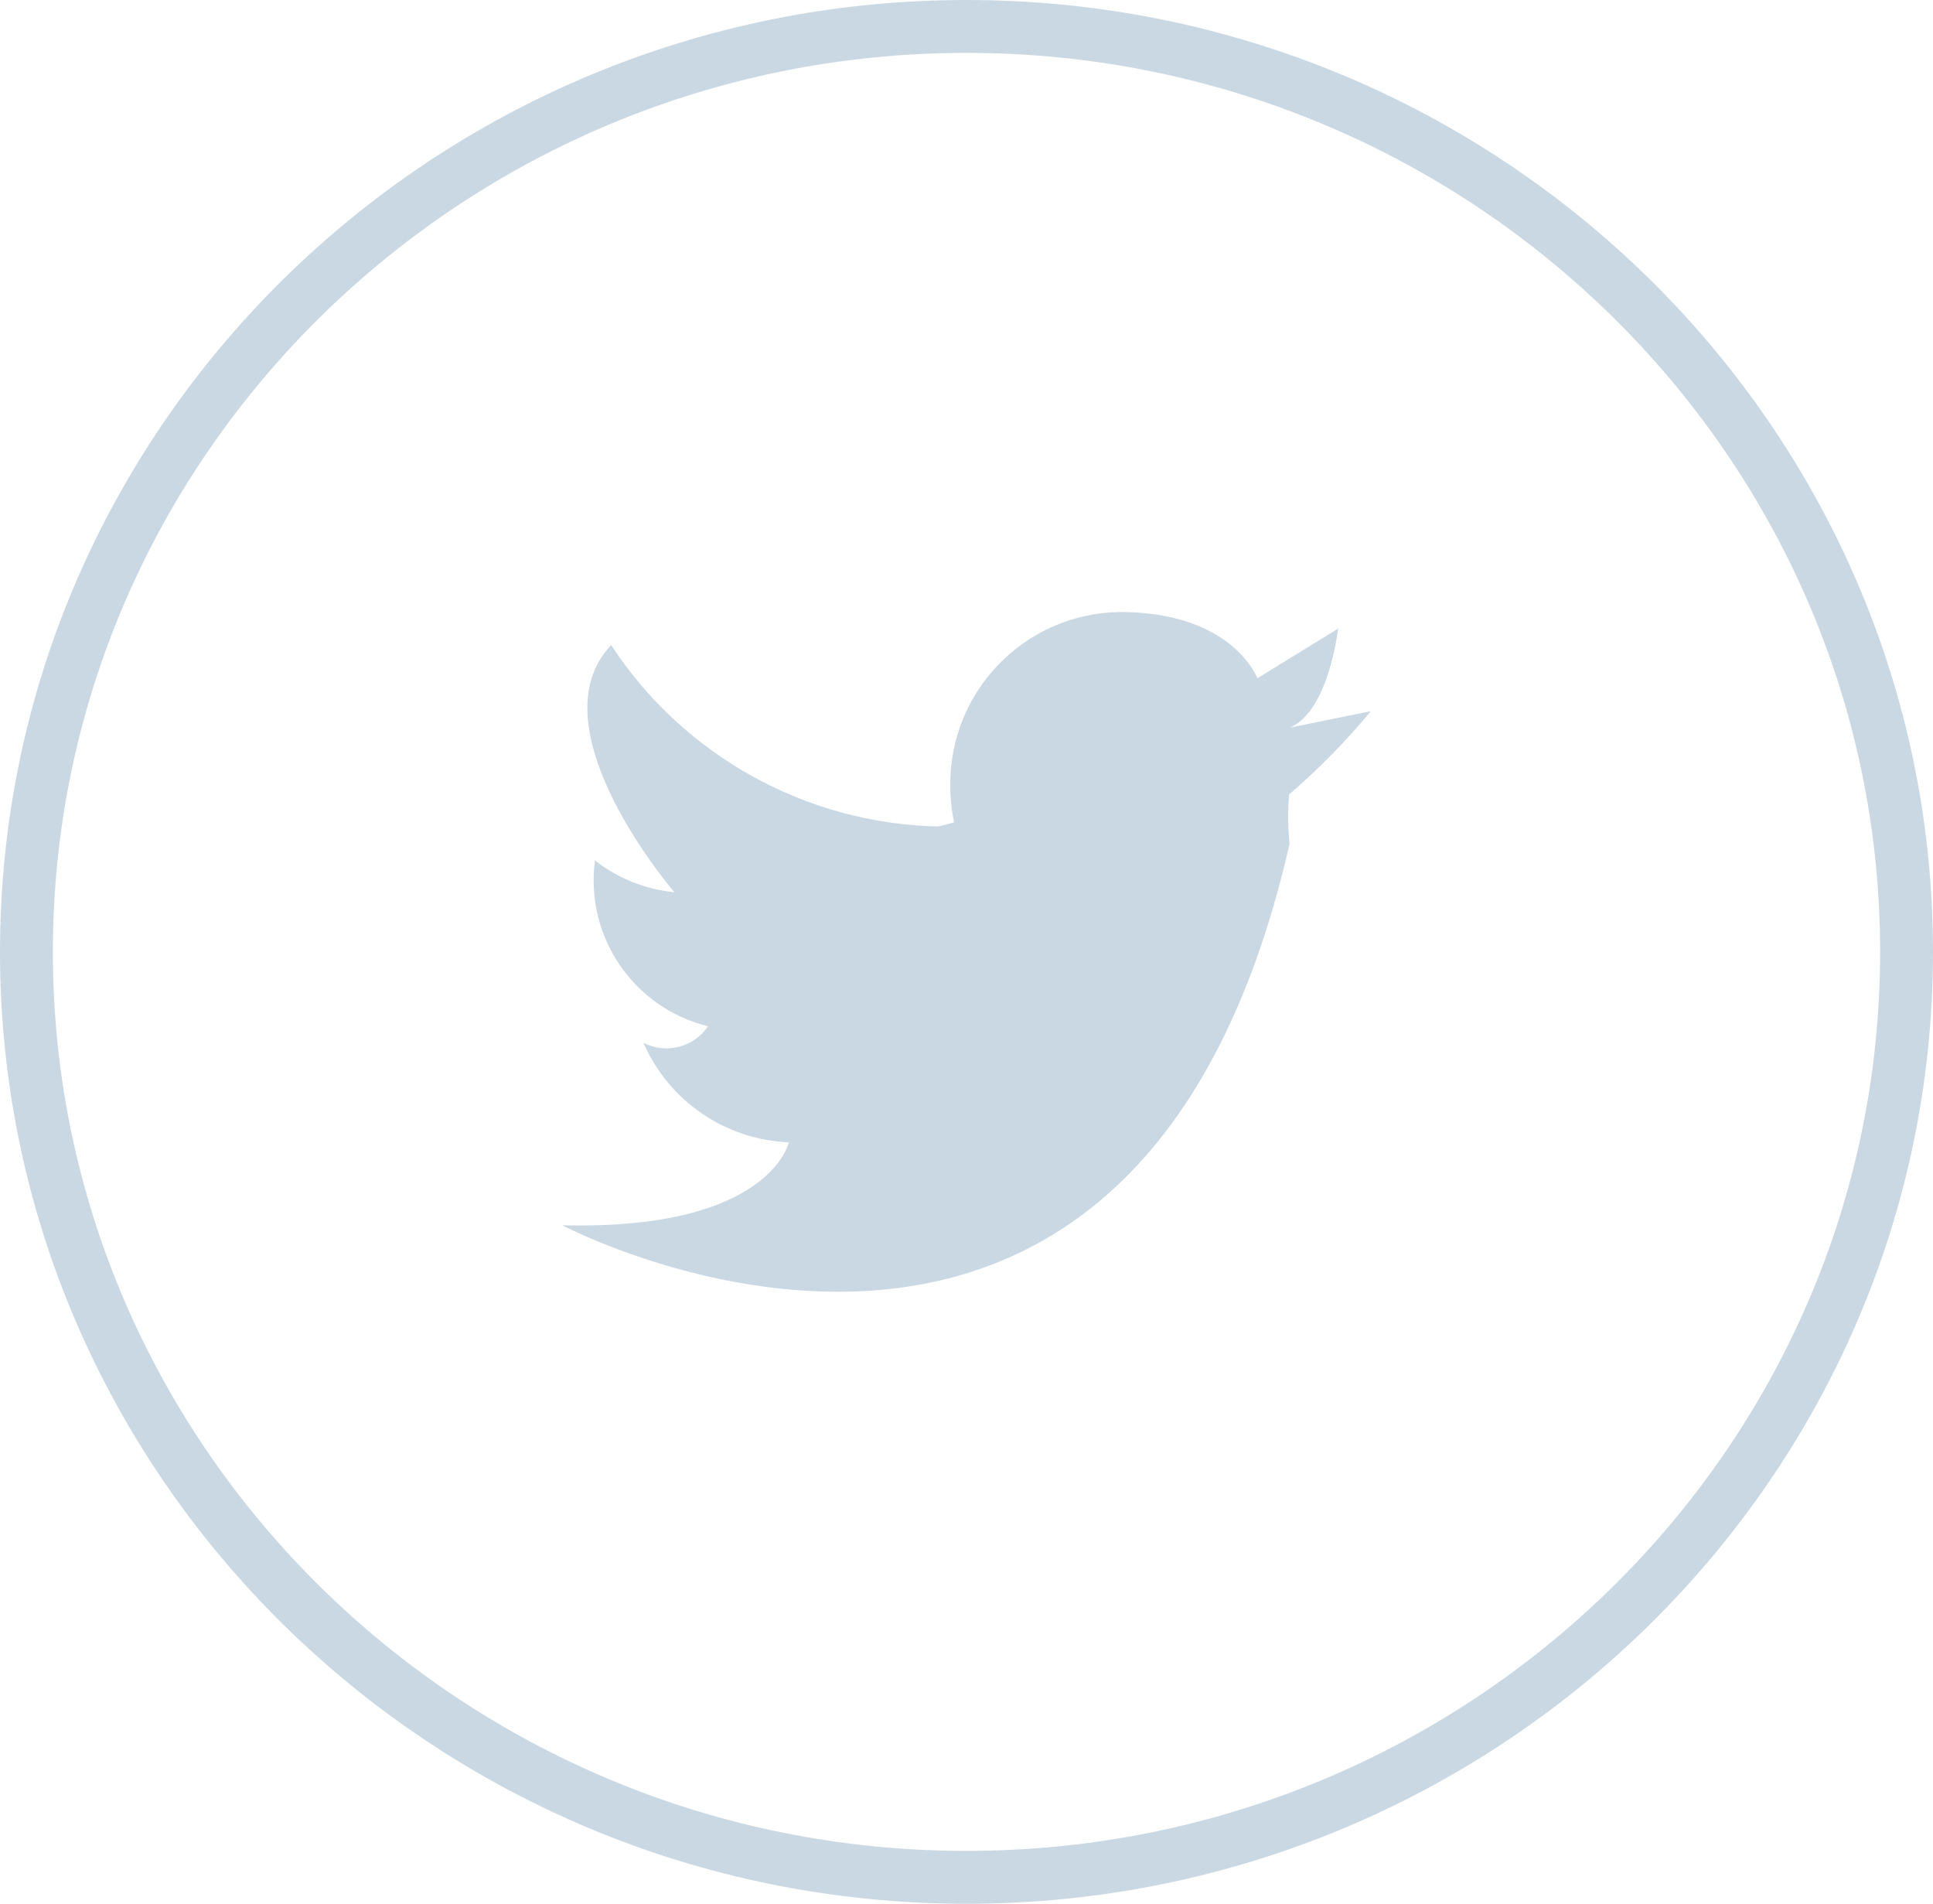 <?xml version="1.0" encoding="utf-8"?>
<!-- Generator: Adobe Illustrator 23.0.0, SVG Export Plug-In . SVG Version: 6.00 Build 0)  -->
<svg version="1.1" id="twiter.svg" xmlns="http://www.w3.org/2000/svg" xmlns:xlink="http://www.w3.org/1999/xlink" x="0px" y="0px"
	 width="36.56px" height="36px" viewBox="0 0 36.56 36" enable-background="new 0 0 36.56 36" xml:space="preserve">
<g id="Эллипс_3_копия_2">
	<path fill="#CAD8E4" d="M18.28,36C8.2,36,0,27.925,0,18C0,8.075,8.2,0,18.28,0s18.28,8.075,18.28,18
		C36.56,27.925,28.36,36,18.28,36z M18.28,1C8.752,1,1,8.626,1,18s7.751,17,17.28,17c9.528,0,17.28-7.626,17.28-17S27.808,1,18.28,1
		z"/>
</g>
<path id="twitter_.svg" fill-rule="evenodd" clip-rule="evenodd" fill="#CAD8E4" enable-background="new    " d="M24.39,13.761
	l1.538-0.313c-0.468,0.565-0.982,1.089-1.538,1.568c0,0,0,0-0.008,0c-0.027,0.313-0.024,0.628,0.008,0.941
	c-2.94,12.926-13.757,7.212-13.757,7.212c3.935,0.1,4.286-1.568,4.286-1.568c-1.201-0.049-2.269-0.78-2.749-1.882
	c0.428,0.221,0.953,0.086,1.222-0.313c-1.409-0.345-2.331-1.697-2.139-3.135c0.433,0.339,0.953,0.547,1.5,0.6
	c-0.282-0.336-2.6-3.193-1.194-4.672c1.371,2.092,3.685,3.375,6.186,3.43l0.3-0.077c-0.047-0.226-0.071-0.456-0.071-0.687
	c-0.023-1.795,1.413-3.268,3.208-3.292c2.136,0,2.6,1.253,2.6,1.253l1.527-0.94C25.308,11.886,25.138,13.452,24.39,13.761z"/>
</svg>
